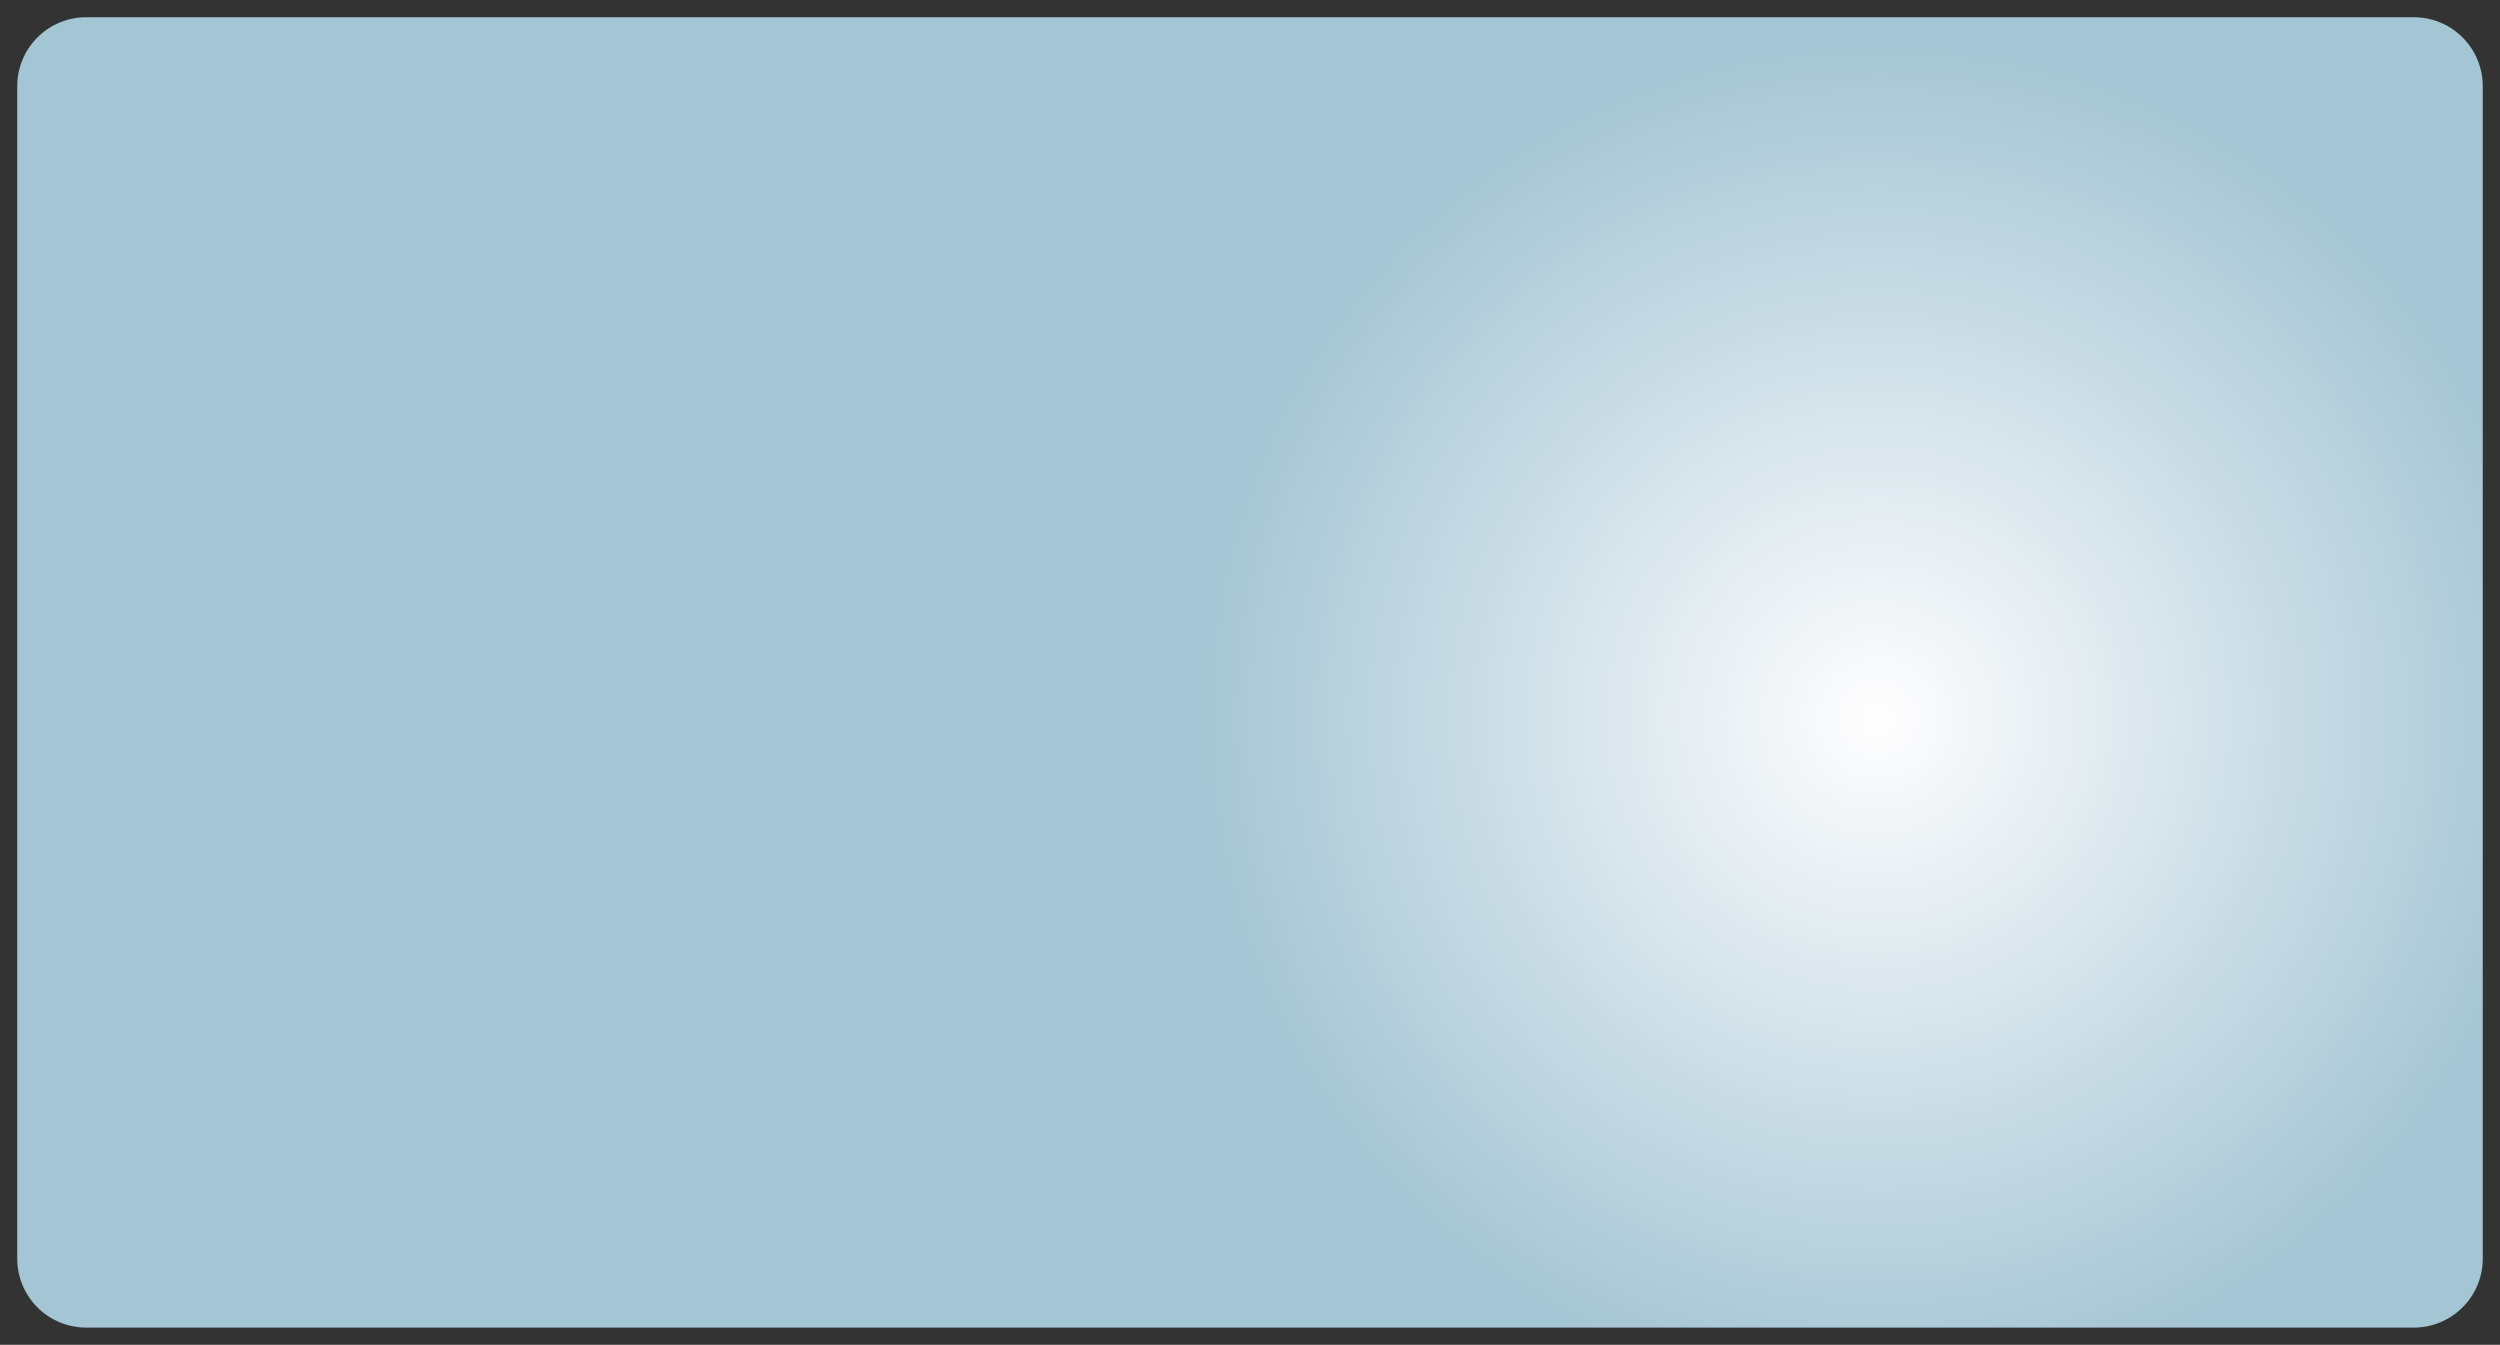 ﻿<?xml version="1.0" encoding="utf-8"?>
<svg version="1.1" xmlns:xlink="http://www.w3.org/1999/xlink" width="145px" height="78px" xmlns="http://www.w3.org/2000/svg">
  <rect width="100%" height="100%" fill="#333333" stroke="none"/>
  <defs>
    <radialGradient cx="140.259" cy="997.759" r="39.733" gradientTransform="matrix(-0.967 -0.255 0.255 -0.967 21.113 1998.258 )" gradientUnits="userSpaceOnUse" id="RadialGradient219">
      <stop id="Stop220" stop-color="#fffeff" offset="0" />
      <stop id="Stop221" stop-color="#a4c5d4" offset="1" />
    </radialGradient>
  </defs>
  <g transform="matrix(1 0 0 1 -31 -956 )">
    <path d="M 32 961  A 4 4 0 0 1 36 957 L 171 957  A 4 4 0 0 1 175 961 L 175 1029  A 4 4 0 0 1 171 1033 L 36 1033  A 4 4 0 0 1 32 1029 L 32 961  Z " fill-rule="nonzero" fill="url(#RadialGradient219)" stroke="none" />
  </g>
</svg>